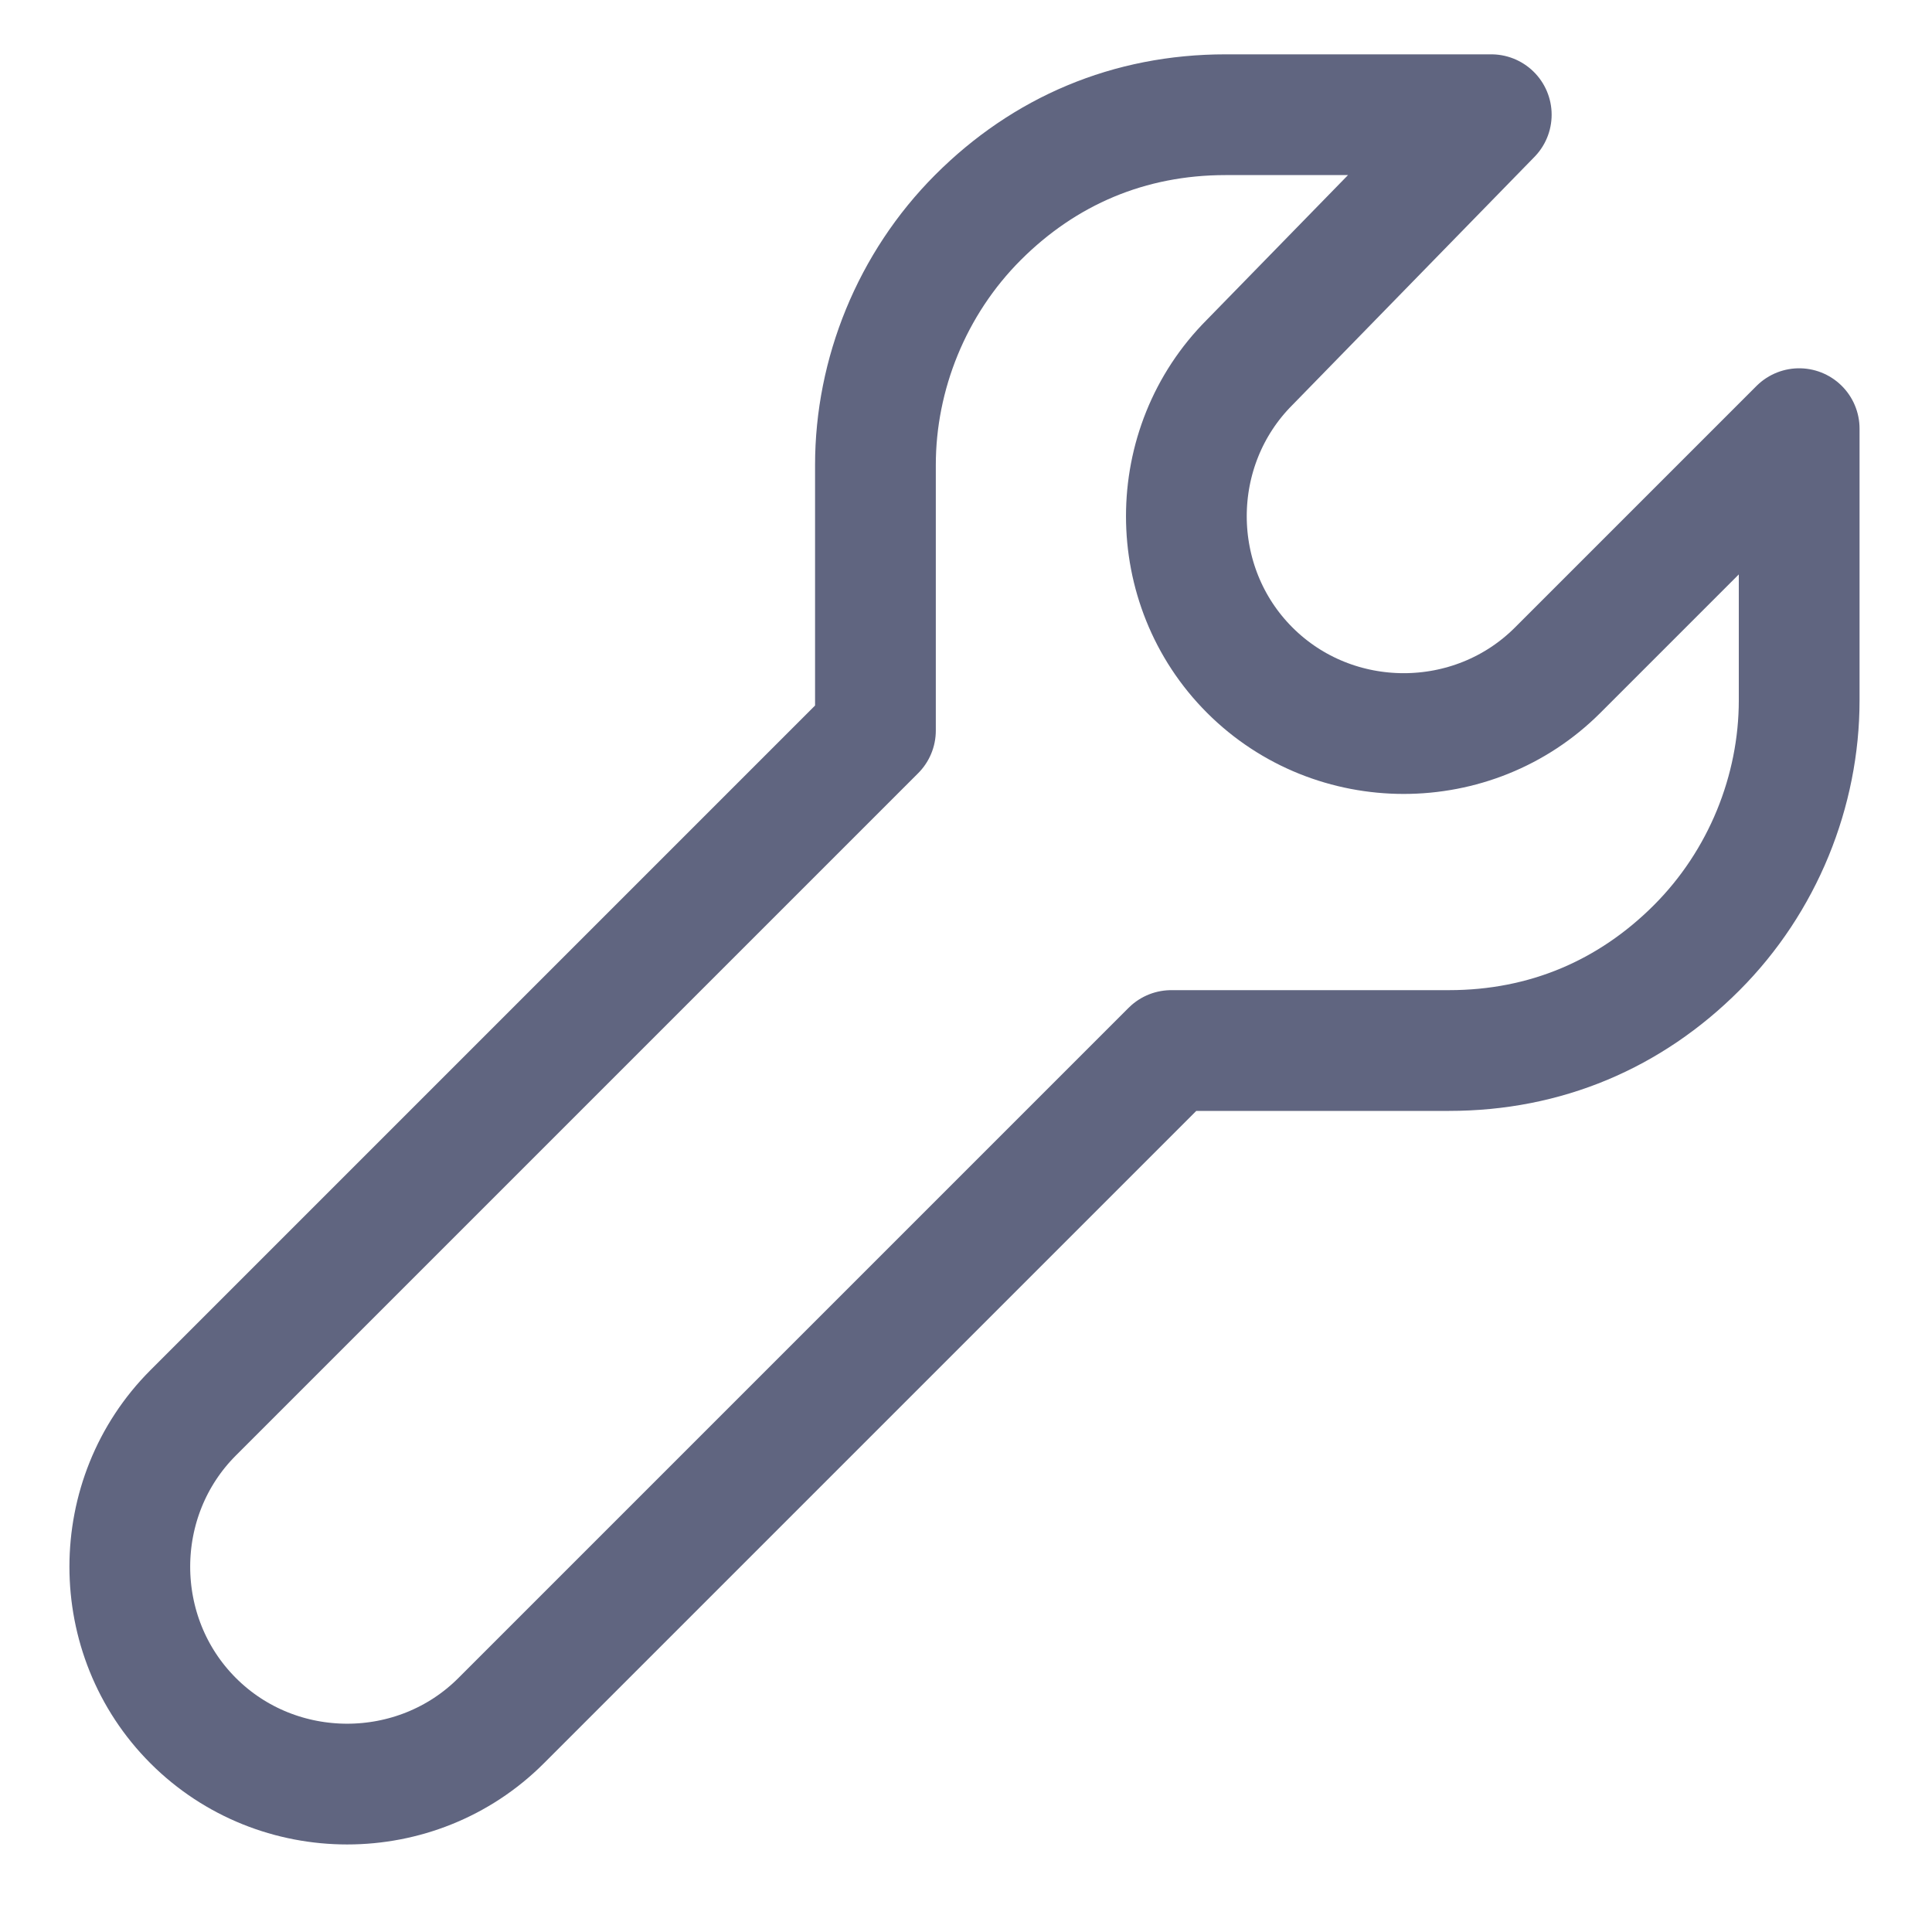 <svg width="16" height="16" viewBox="0 0 16 16" fill="none" xmlns="http://www.w3.org/2000/svg">
<path d="M12.35 0.95H10.15C9.35 0.95 8.65 1.25 8.1 1.8C7.55 2.35 7.25 3.1 7.25 3.85V6.05L1.6 11.7C0.9 12.4 0.9 13.55 1.6 14.25C2.3 14.95 3.45 14.95 4.15 14.25L9.7 8.7H12C12.8 8.7 13.5 8.4 14.05 7.85C14.6 7.3 14.9 6.55 14.9 5.8V3.55L12.9 5.55C12.2 6.25 11.05 6.25 10.35 5.55C9.65 4.85 9.65 3.7 10.35 3L12.35 0.95Z" stroke="#606580" stroke-miterlimit="10" stroke-linecap="round" stroke-linejoin="round"/>
</svg>
